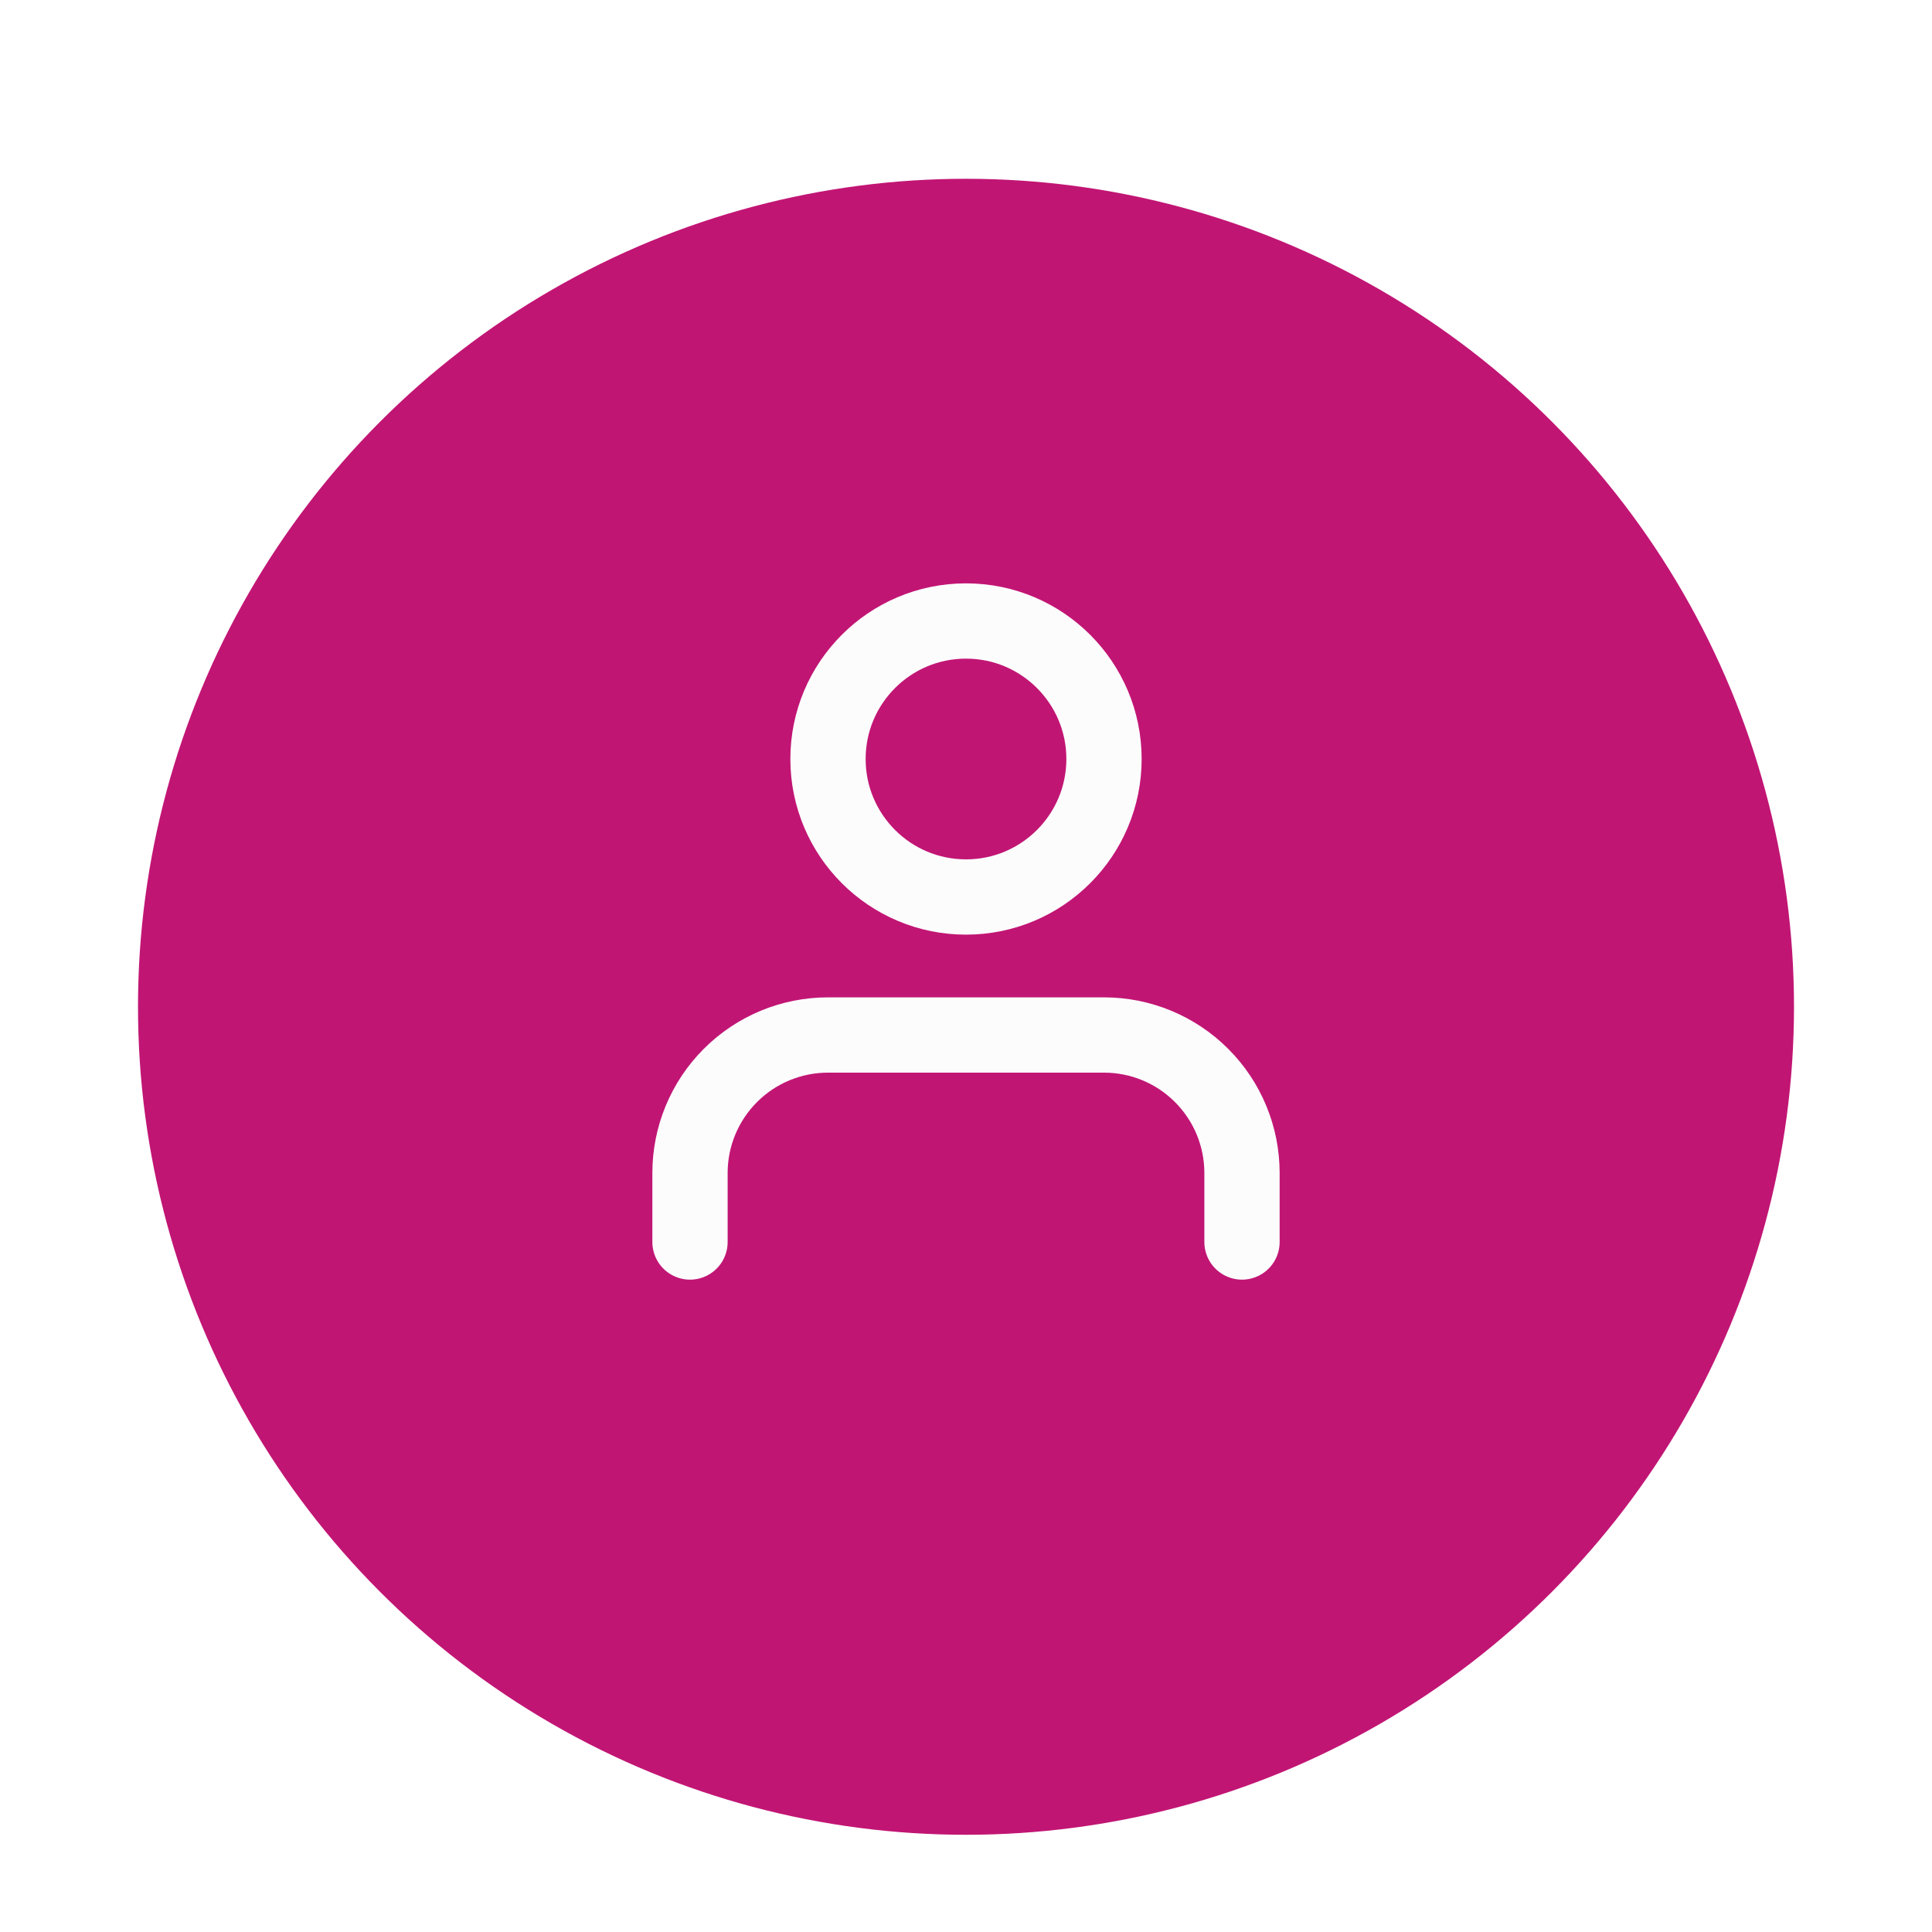 <svg width="48" height="48" viewBox="0 0 56 56" fill="none" xmlns="http://www.w3.org/2000/svg">
<g filter="url(#filter0_dd_538_77016)">
<circle cx="28" cy="27" r="24" fill="#C11574"/>
</g>
<path d="M36 36V34C36 32.939 35.579 31.922 34.828 31.172C34.078 30.421 33.061 30 32 30H24C22.939 30 21.922 30.421 21.172 31.172C20.421 31.922 20 32.939 20 34V36" stroke="#FCFCFD" stroke-width="2.182" stroke-linecap="round" stroke-linejoin="round"/>
<path d="M28 26C30.209 26 32 24.209 32 22C32 19.791 30.209 18 28 18C25.791 18 24 19.791 24 22C24 24.209 25.791 26 28 26Z" stroke="#FCFCFD" stroke-width="2.182" stroke-linecap="round" stroke-linejoin="round"/>
<defs>
<filter id="filter0_dd_538_77016" x="0.727" y="0.818" width="54.545" height="54.545" filterUnits="userSpaceOnUse" color-interpolation-filters="sRGB">
<feFlood flood-opacity="0" result="BackgroundImageFix"/>
<feColorMatrix in="SourceAlpha" type="matrix" values="0 0 0 0 0 0 0 0 0 0 0 0 0 0 0 0 0 0 127 0" result="hardAlpha"/>
<feOffset dy="1.091"/>
<feGaussianBlur stdDeviation="1.091"/>
<feColorMatrix type="matrix" values="0 0 0 0 0.063 0 0 0 0 0.094 0 0 0 0 0.157 0 0 0 0.06 0"/>
<feBlend mode="normal" in2="BackgroundImageFix" result="effect1_dropShadow_538_77016"/>
<feColorMatrix in="SourceAlpha" type="matrix" values="0 0 0 0 0 0 0 0 0 0 0 0 0 0 0 0 0 0 127 0" result="hardAlpha"/>
<feOffset dy="1.091"/>
<feGaussianBlur stdDeviation="1.636"/>
<feColorMatrix type="matrix" values="0 0 0 0 0.063 0 0 0 0 0.094 0 0 0 0 0.157 0 0 0 0.1 0"/>
<feBlend mode="normal" in2="effect1_dropShadow_538_77016" result="effect2_dropShadow_538_77016"/>
<feBlend mode="normal" in="SourceGraphic" in2="effect2_dropShadow_538_77016" result="shape"/>
</filter>
</defs>
</svg>
